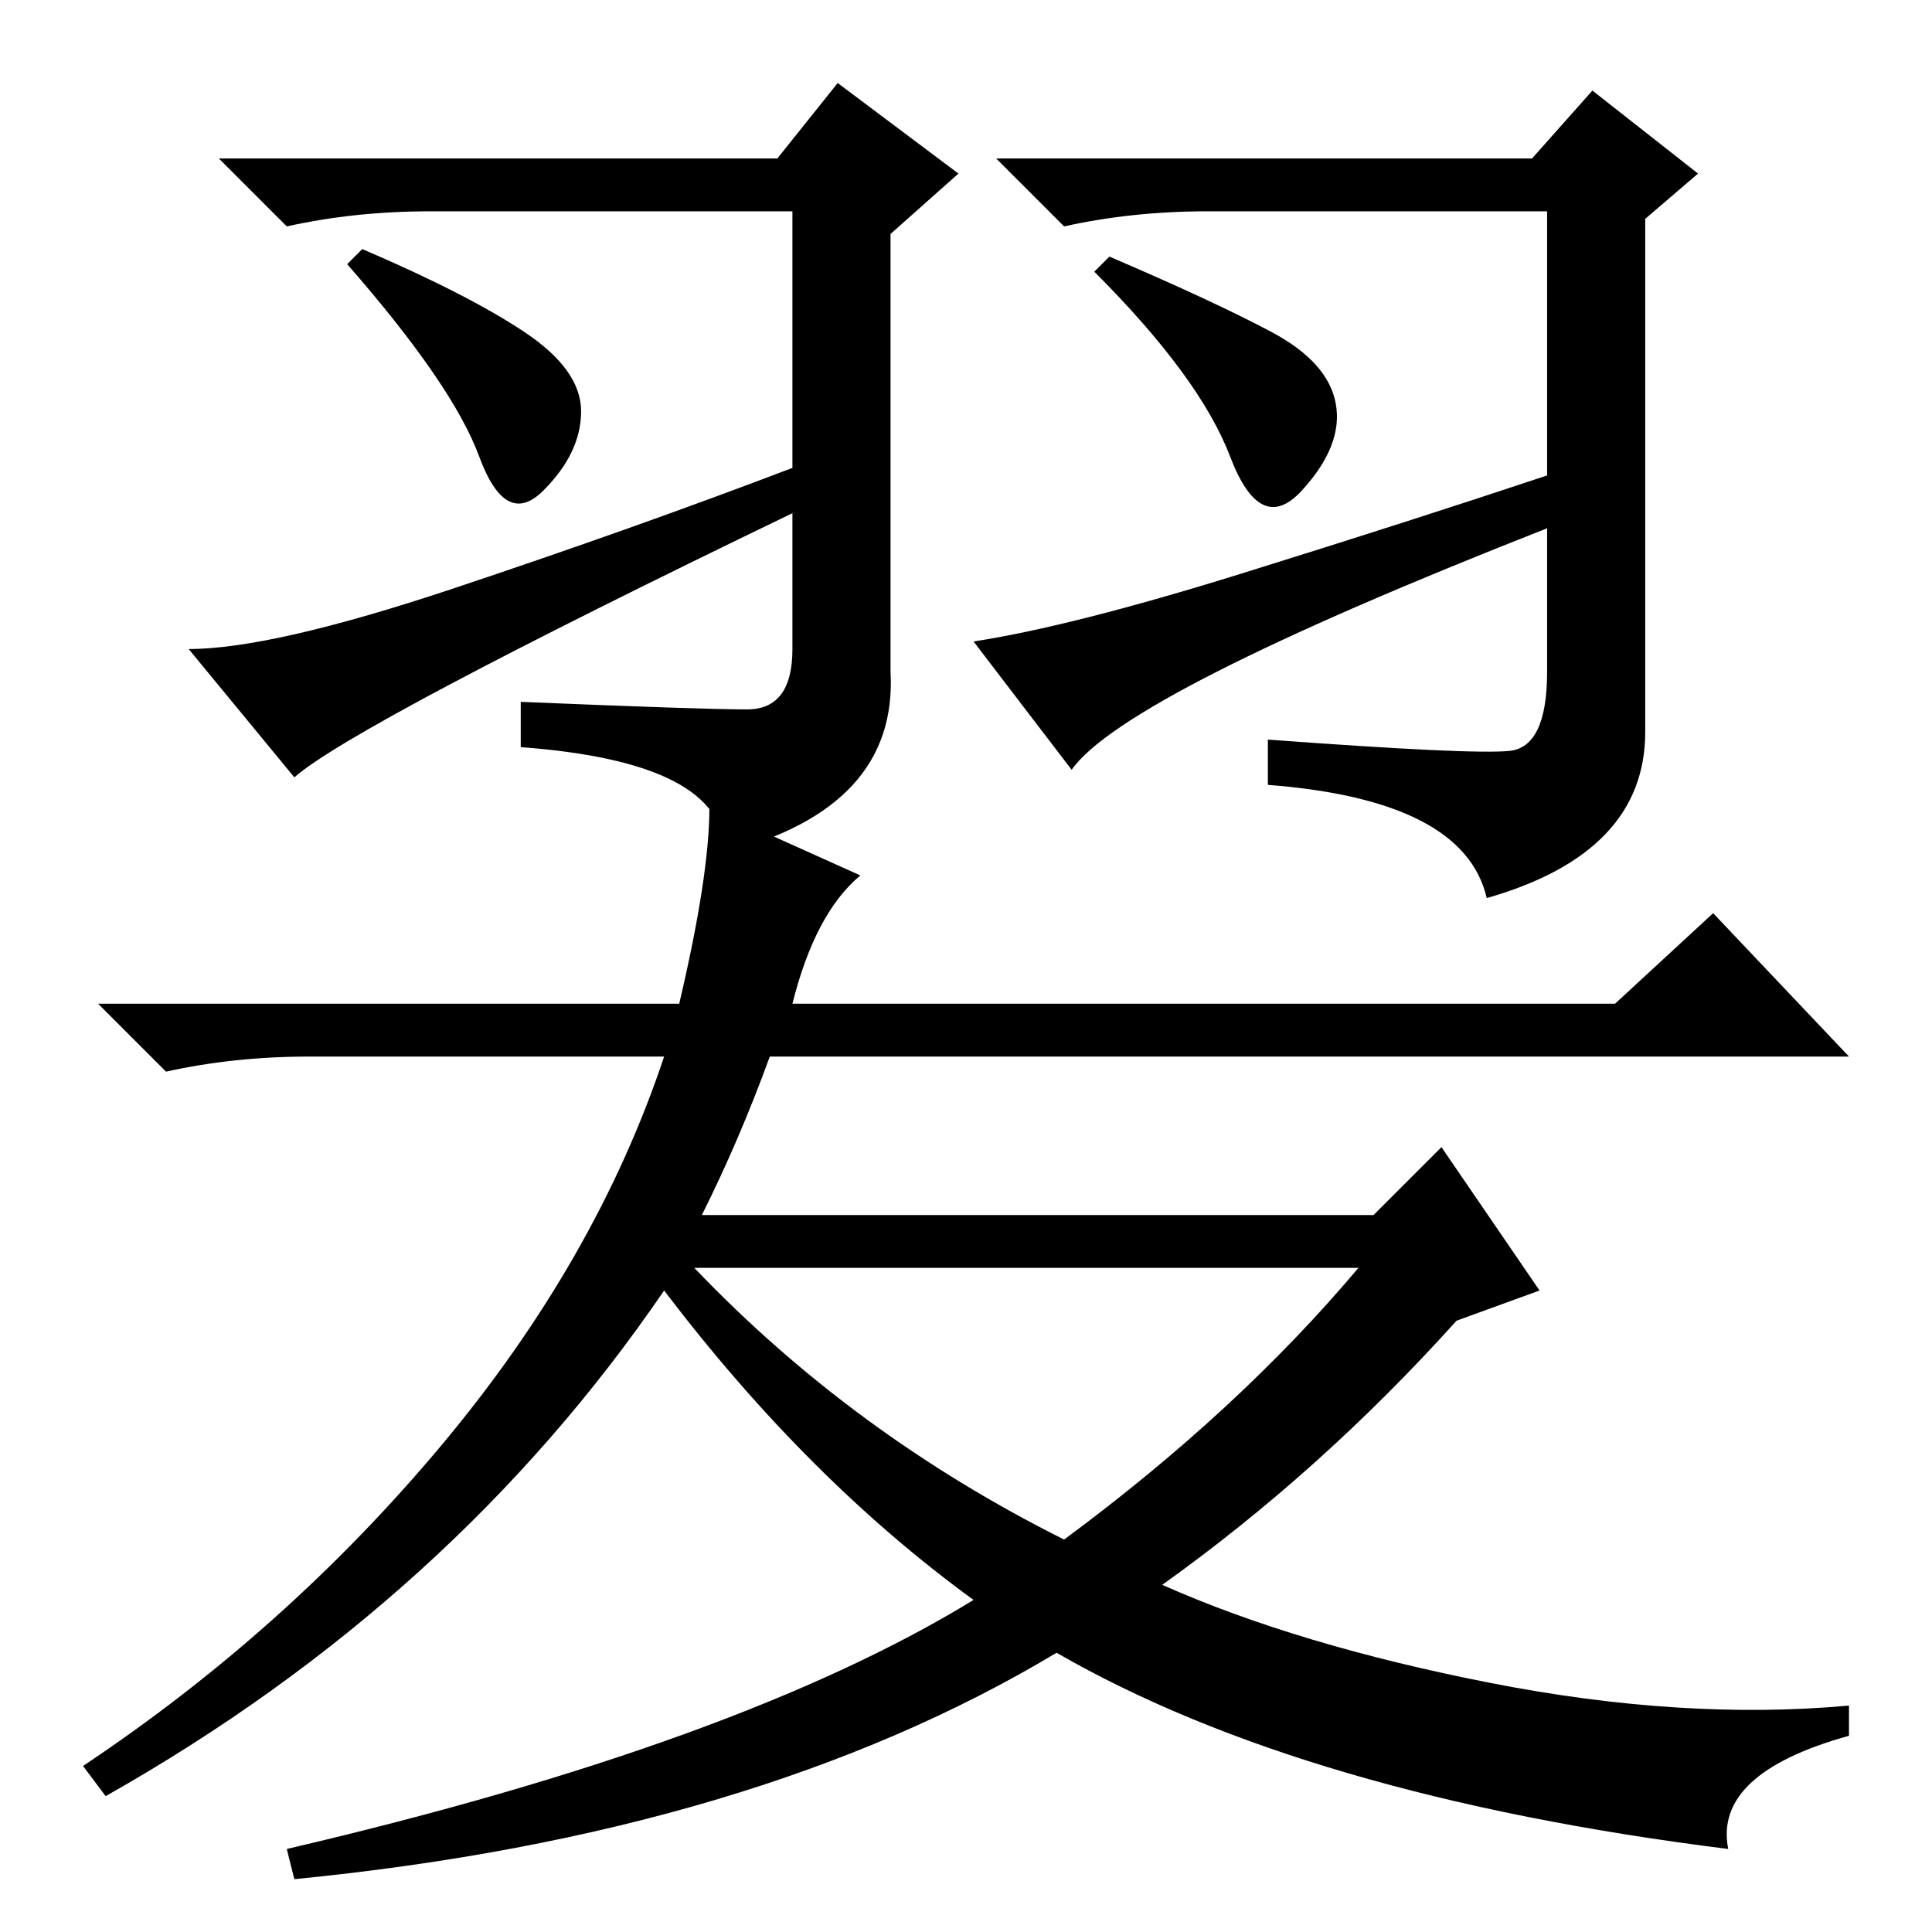 <?xml version="1.0" standalone="no"?>
<!DOCTYPE svg PUBLIC "-//W3C//DTD SVG 1.1//EN" "http://www.w3.org/Graphics/SVG/1.1/DTD/svg11.dtd" >
<svg xmlns="http://www.w3.org/2000/svg" xmlns:xlink="http://www.w3.org/1999/xlink" version="1.1" viewBox="0 -36 256 256">
  <g transform="matrix(1 0 0 -1 0 220)">
   <path fill="currentColor"
d="M103 235l8 10l16 -12l-9 -8v-58q1 -18 -22 -24q0 12 -27 14v6q24 -1 30 -1t6 8v18q-58 -28 -66 -35l-14 17q11 0 35 8t45 16v34h-48q-10 0 -19 -2l-9 9h74zM203 235l8 9l14 -11l-7 -6v-68q0 -16 -21 -22q-3 13 -29 15v6q27 -2 32 -1.5t5 10.5v19q-56 -22 -63 -32l-13 17
q13 2 35.5 9t40.5 13v35h-45q-10 0 -19 -2l-9 9h71zM168.5 212q7.5 -4 8.5 -9.5t-4.5 -11.5t-9.5 4.5t-18 24.5l2 2q14 -6 21.5 -10zM69.5 212q7.5 -5 7.5 -10.5t-5 -10.5t-8.5 4.5t-17.5 25.5l2 2q14 -6 21.5 -11zM93 95h89l9 9l13 -19l-11 -4q-18 -20 -39 -35
q18 -8 43.5 -13t47.5 -3v-4q-18 -5 -16 -15q-56 7 -89 26q-40 -24 -101 -30l-1 4q60 14 91 33q-22 16 -41 41q-28 -41 -74 -67l-3 4q27 18 47.5 42.5t29.5 51.5h-47q-10 0 -19 -2l-9 9h77q4 17 4 26l20 -9q-6 -5 -9 -17h109l13 12l18 -19h-143q-4 -11 -9 -21zM141 52
q23 17 39 36h-88q21 -22 49 -36z" />
  </g>

</svg>
